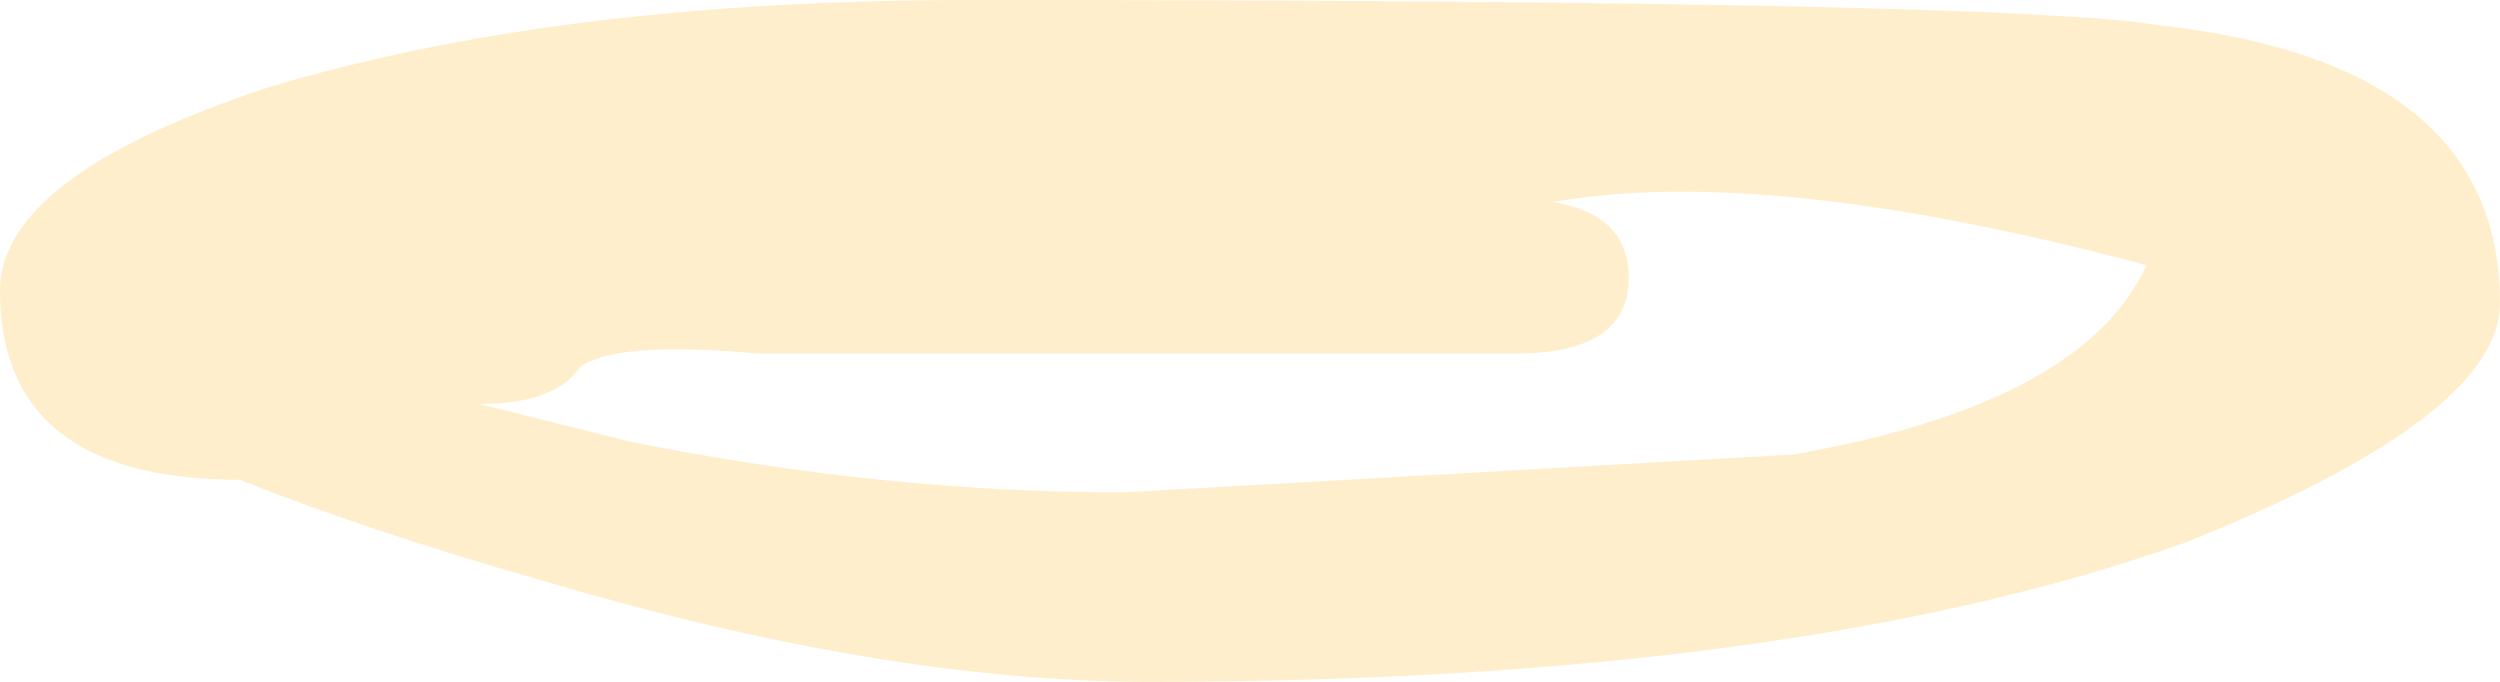 <?xml version="1.0" encoding="UTF-8" standalone="no"?>
<svg xmlns:ffdec="https://www.free-decompiler.com/flash" xmlns:xlink="http://www.w3.org/1999/xlink" ffdec:objectType="shape" height="2.7px" width="9.9px" xmlns="http://www.w3.org/2000/svg">
  <g transform="matrix(1.0, 0.0, 0.0, 1.0, 5.2, 0.65)">
    <path d="M-2.7 1.1 Q-1.7 1.3 -0.75 1.3 L1.9 1.15 Q3.05 0.95 3.3 0.4 1.8 0.0 0.95 0.15 1.25 0.2 1.25 0.45 1.25 0.75 0.8 0.75 L-0.55 0.75 Q-0.6 0.75 -0.7 0.75 L-2.2 0.75 Q-2.75 0.7 -2.9 0.8 -3.0 0.95 -3.3 0.95 L-2.7 1.1 M-4.15 -0.3 Q-3.0 -0.65 -1.35 -0.65 2.75 -0.65 3.35 -0.55 4.7 -0.4 4.7 0.55 4.7 1.0 3.45 1.5 1.9 2.05 -0.65 2.05 -1.7 2.05 -3.05 1.65 -3.75 1.45 -4.25 1.25 -5.2 1.25 -5.2 0.5 -5.2 0.05 -4.15 -0.3" fill="#ffcc66" fill-opacity="0.337" fill-rule="evenodd" stroke="none"/>
  </g>
</svg>
